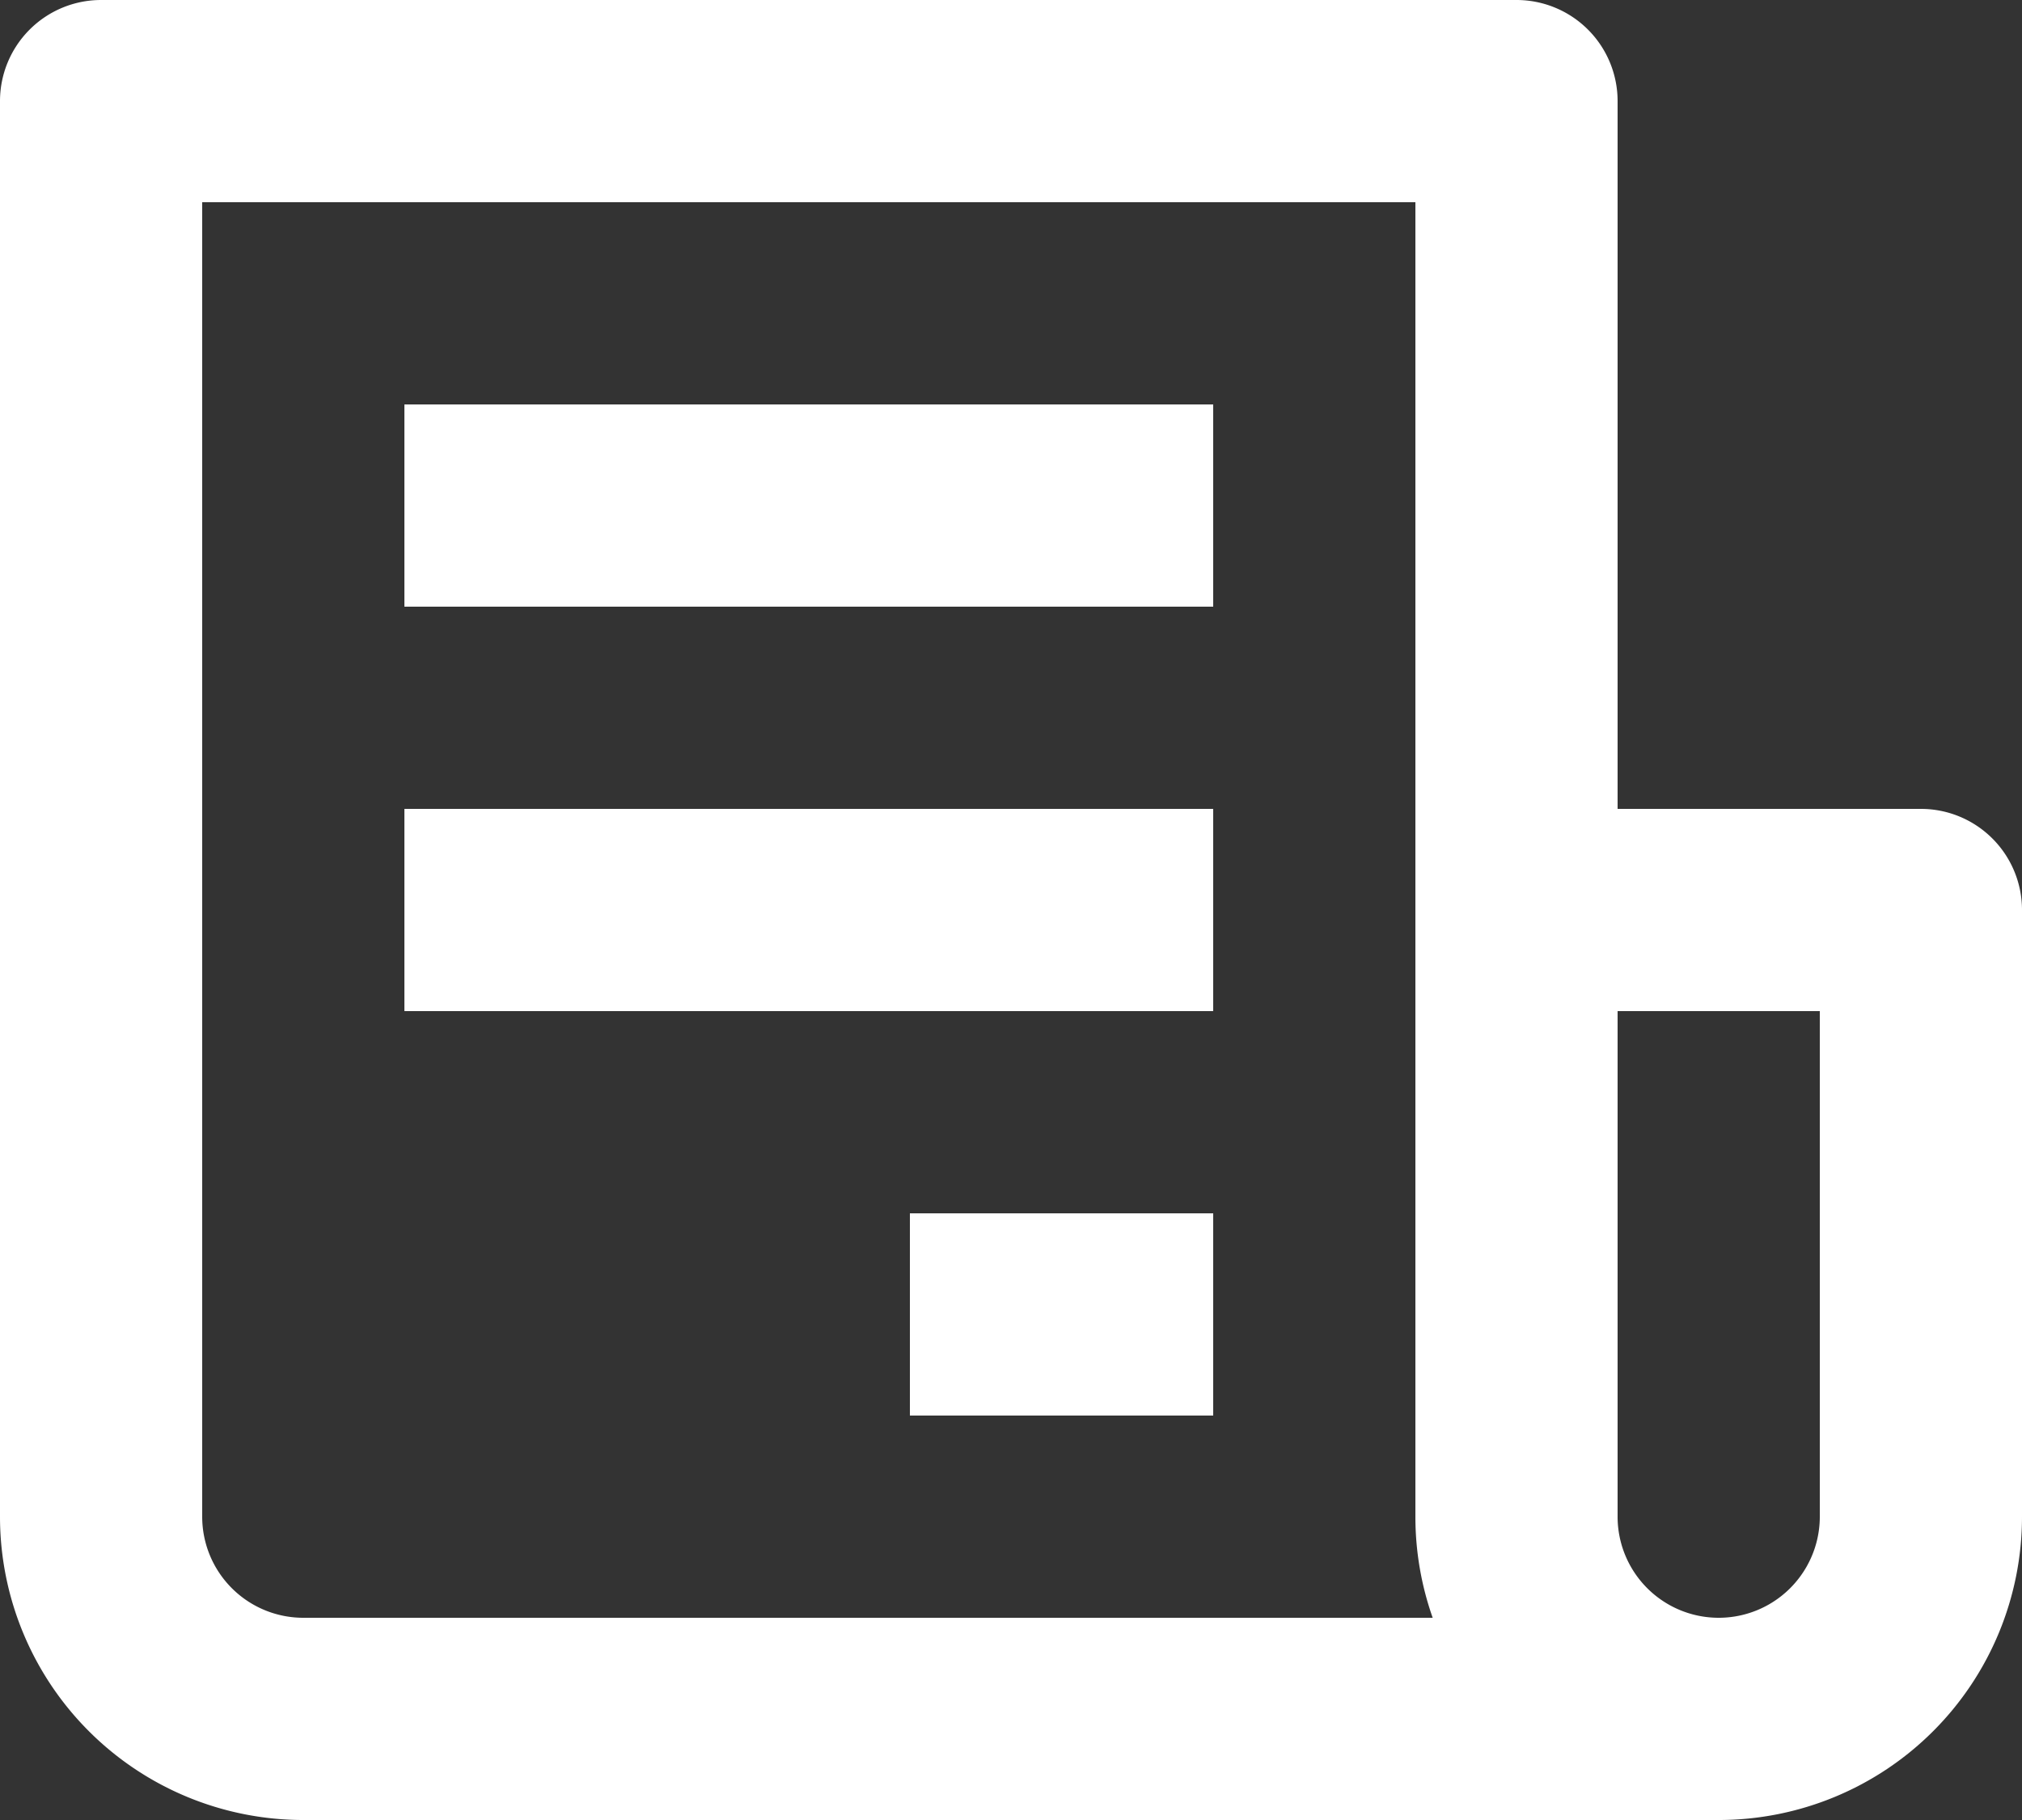 <svg xmlns="http://www.w3.org/2000/svg" width="20" height="18" viewBox="0 0 20 18"><rect x="0" y="0" width="20" height="18" fill="#333333" stroke="none"/><g transform="translate(-2 -3)"><path d="M21,11H18V4a1,1,0,0,0-1-1H3A1,1,0,0,0,2,4V18a3,3,0,0,0,3,3H19a3,3,0,0,0,3-3V12A1,1,0,0,0,21,11ZM5,19a1,1,0,0,1-1-1V5H16V18a3,3,0,0,0,.171,1Zm15-1a1,1,0,0,1-2,0V13h2Z" fill="#fff"/><path d="M6,7h8V9H6Zm0,4h8v2H6Zm5,4h3v2H11Z" fill="#fff"/></g></svg>